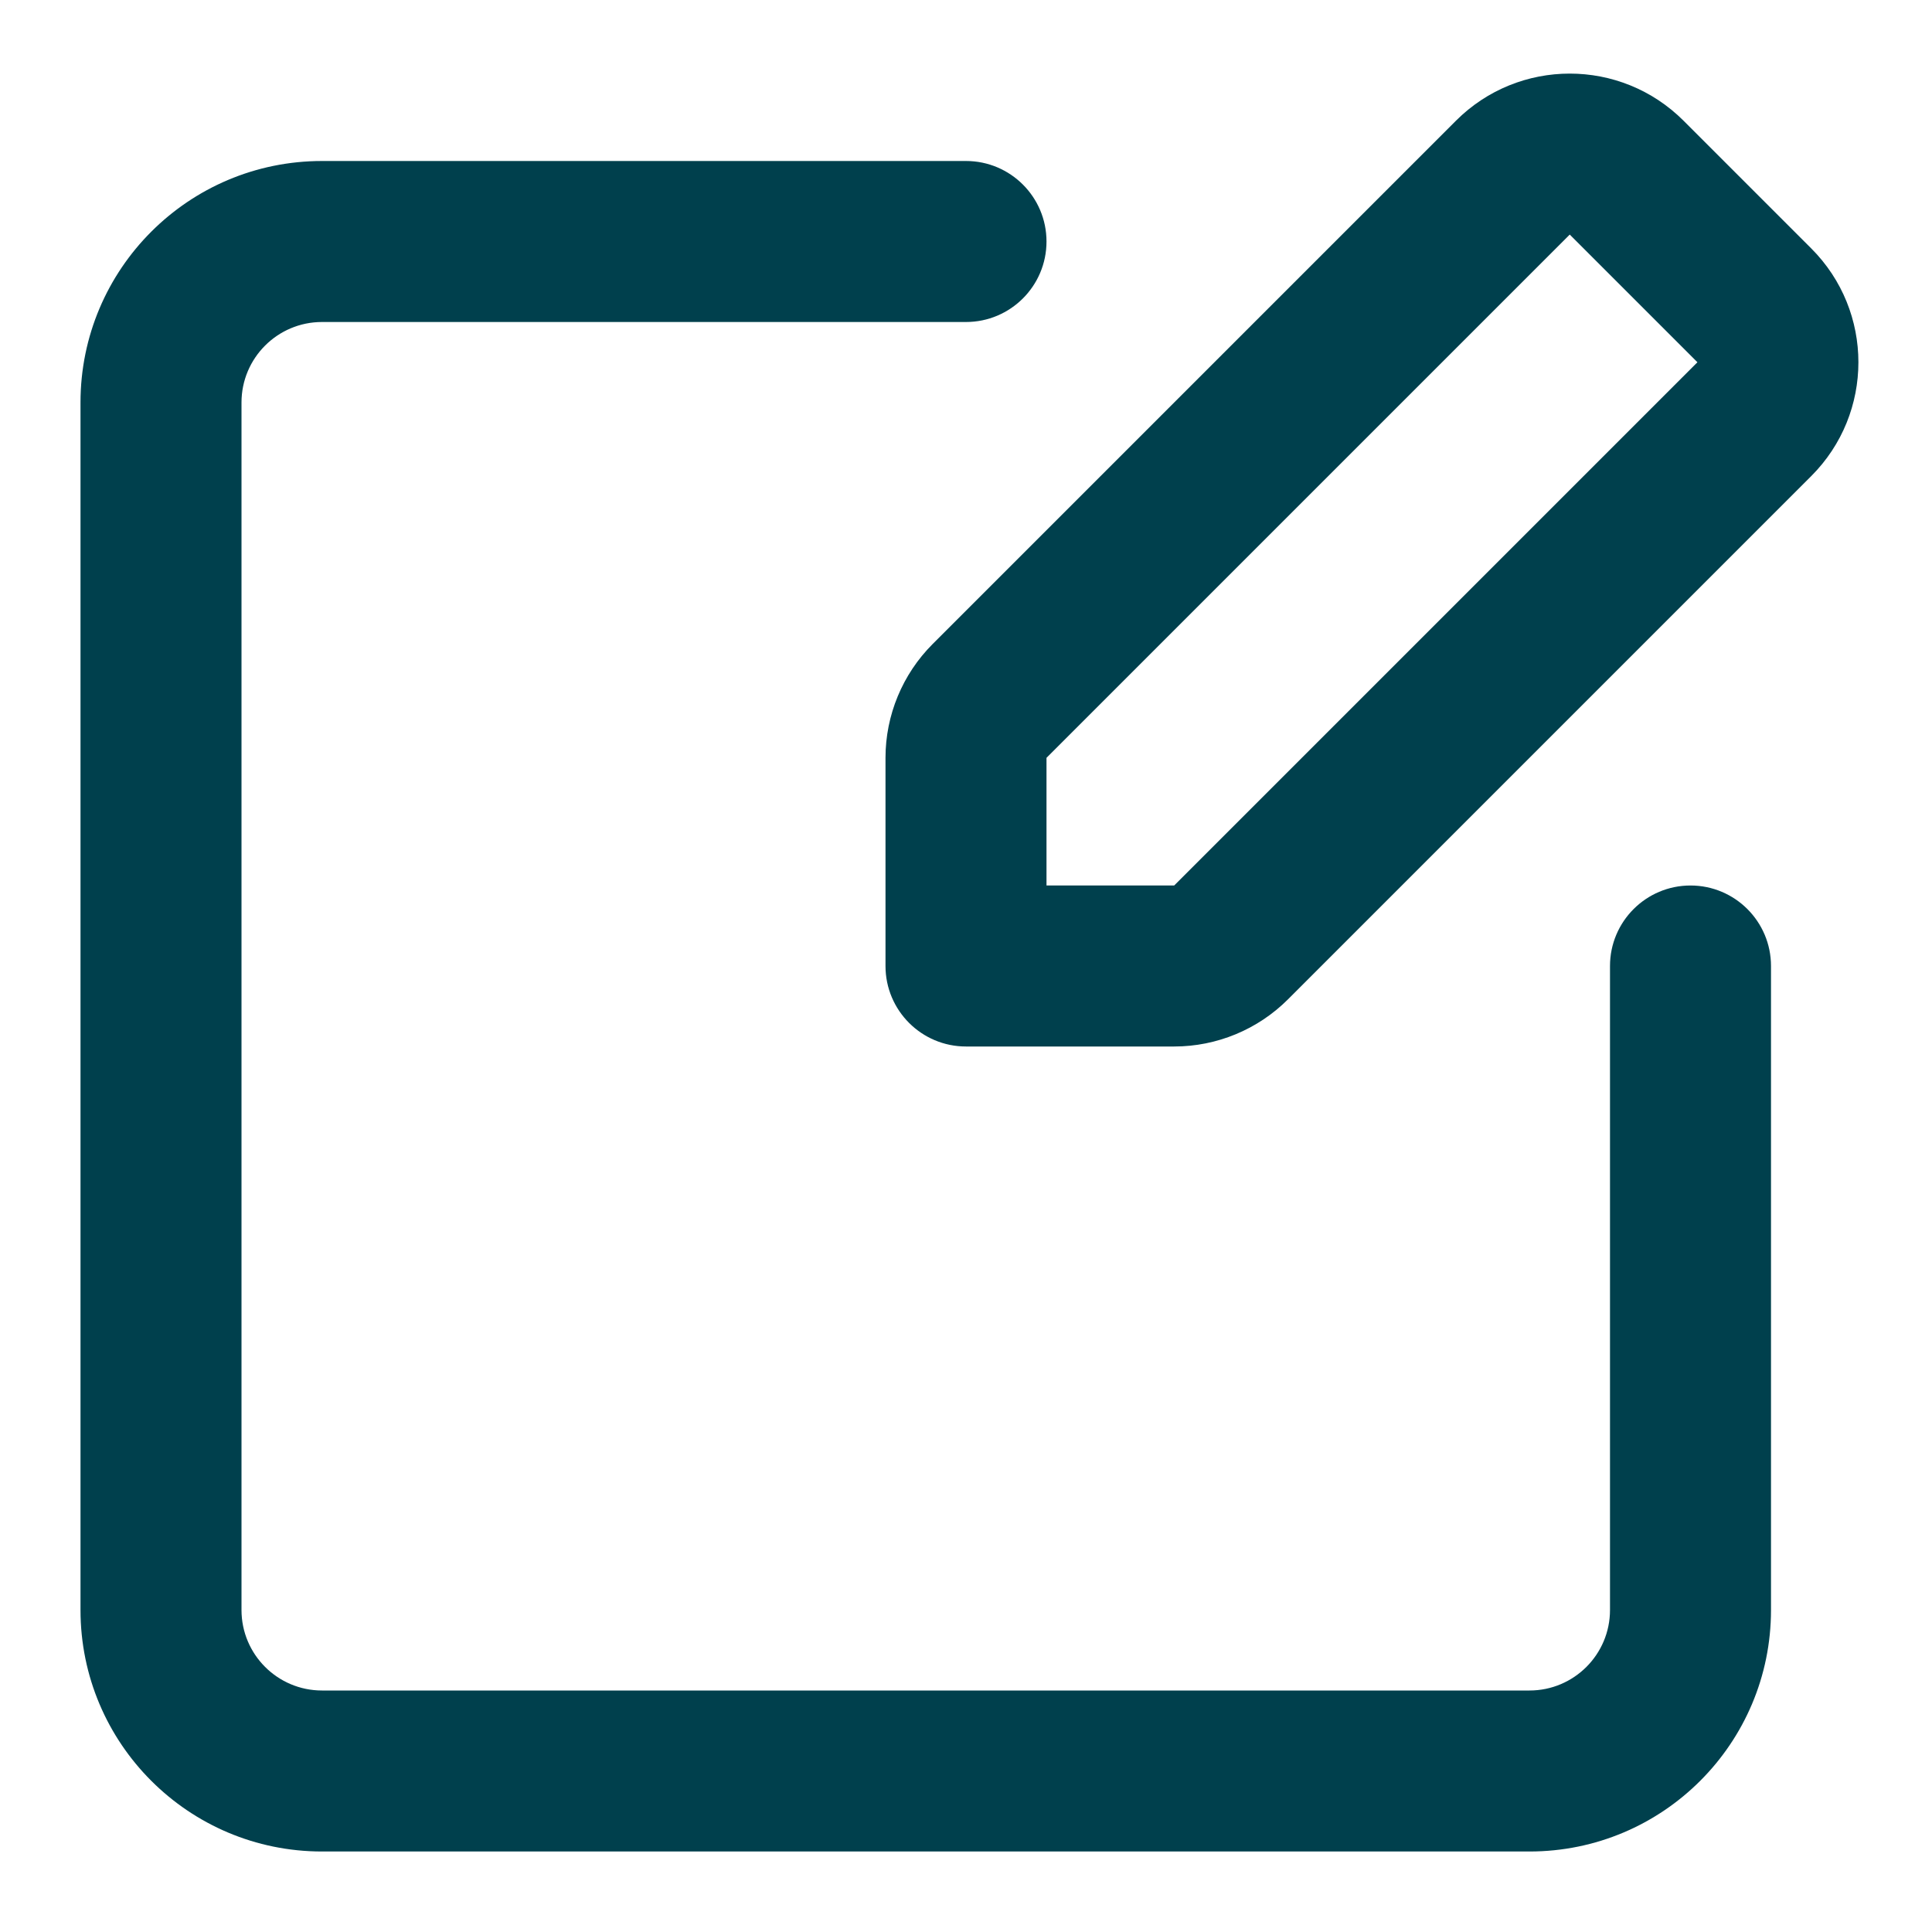 <svg width="24" height="24" viewBox="0 0 24 24" fill="none" xmlns="http://www.w3.org/2000/svg">
<path fill-rule="evenodd" clip-rule="evenodd" d="M18.086 1.5C18.867 0.719 20.133 0.719 20.914 1.5L22.5 3.086C23.281 3.867 23.281 5.133 22.5 5.914L16 12.414C15.625 12.789 15.116 13 14.586 13H12C11.448 13 11 12.552 11 12V9.414C11 8.884 11.211 8.375 11.586 8L18.086 1.5ZM21.086 4.5L19.5 2.914L13 9.414V11H14.586L21.086 4.5ZM4 4C3.448 4 3 4.448 3 5V20C3 20.552 3.448 21 4 21H19C19.552 21 20 20.552 20 20V12C20 11.448 20.448 11 21 11C21.552 11 22 11.448 22 12V20C22 21.657 20.657 23 19 23H4C2.343 23 1 21.657 1 20V5C1 3.343 2.343 2 4 2H12C12.552 2 13 2.448 13 3C13 3.552 12.552 4 12 4H4Z" fill="#00404d" id="id_101"></path>
</svg>